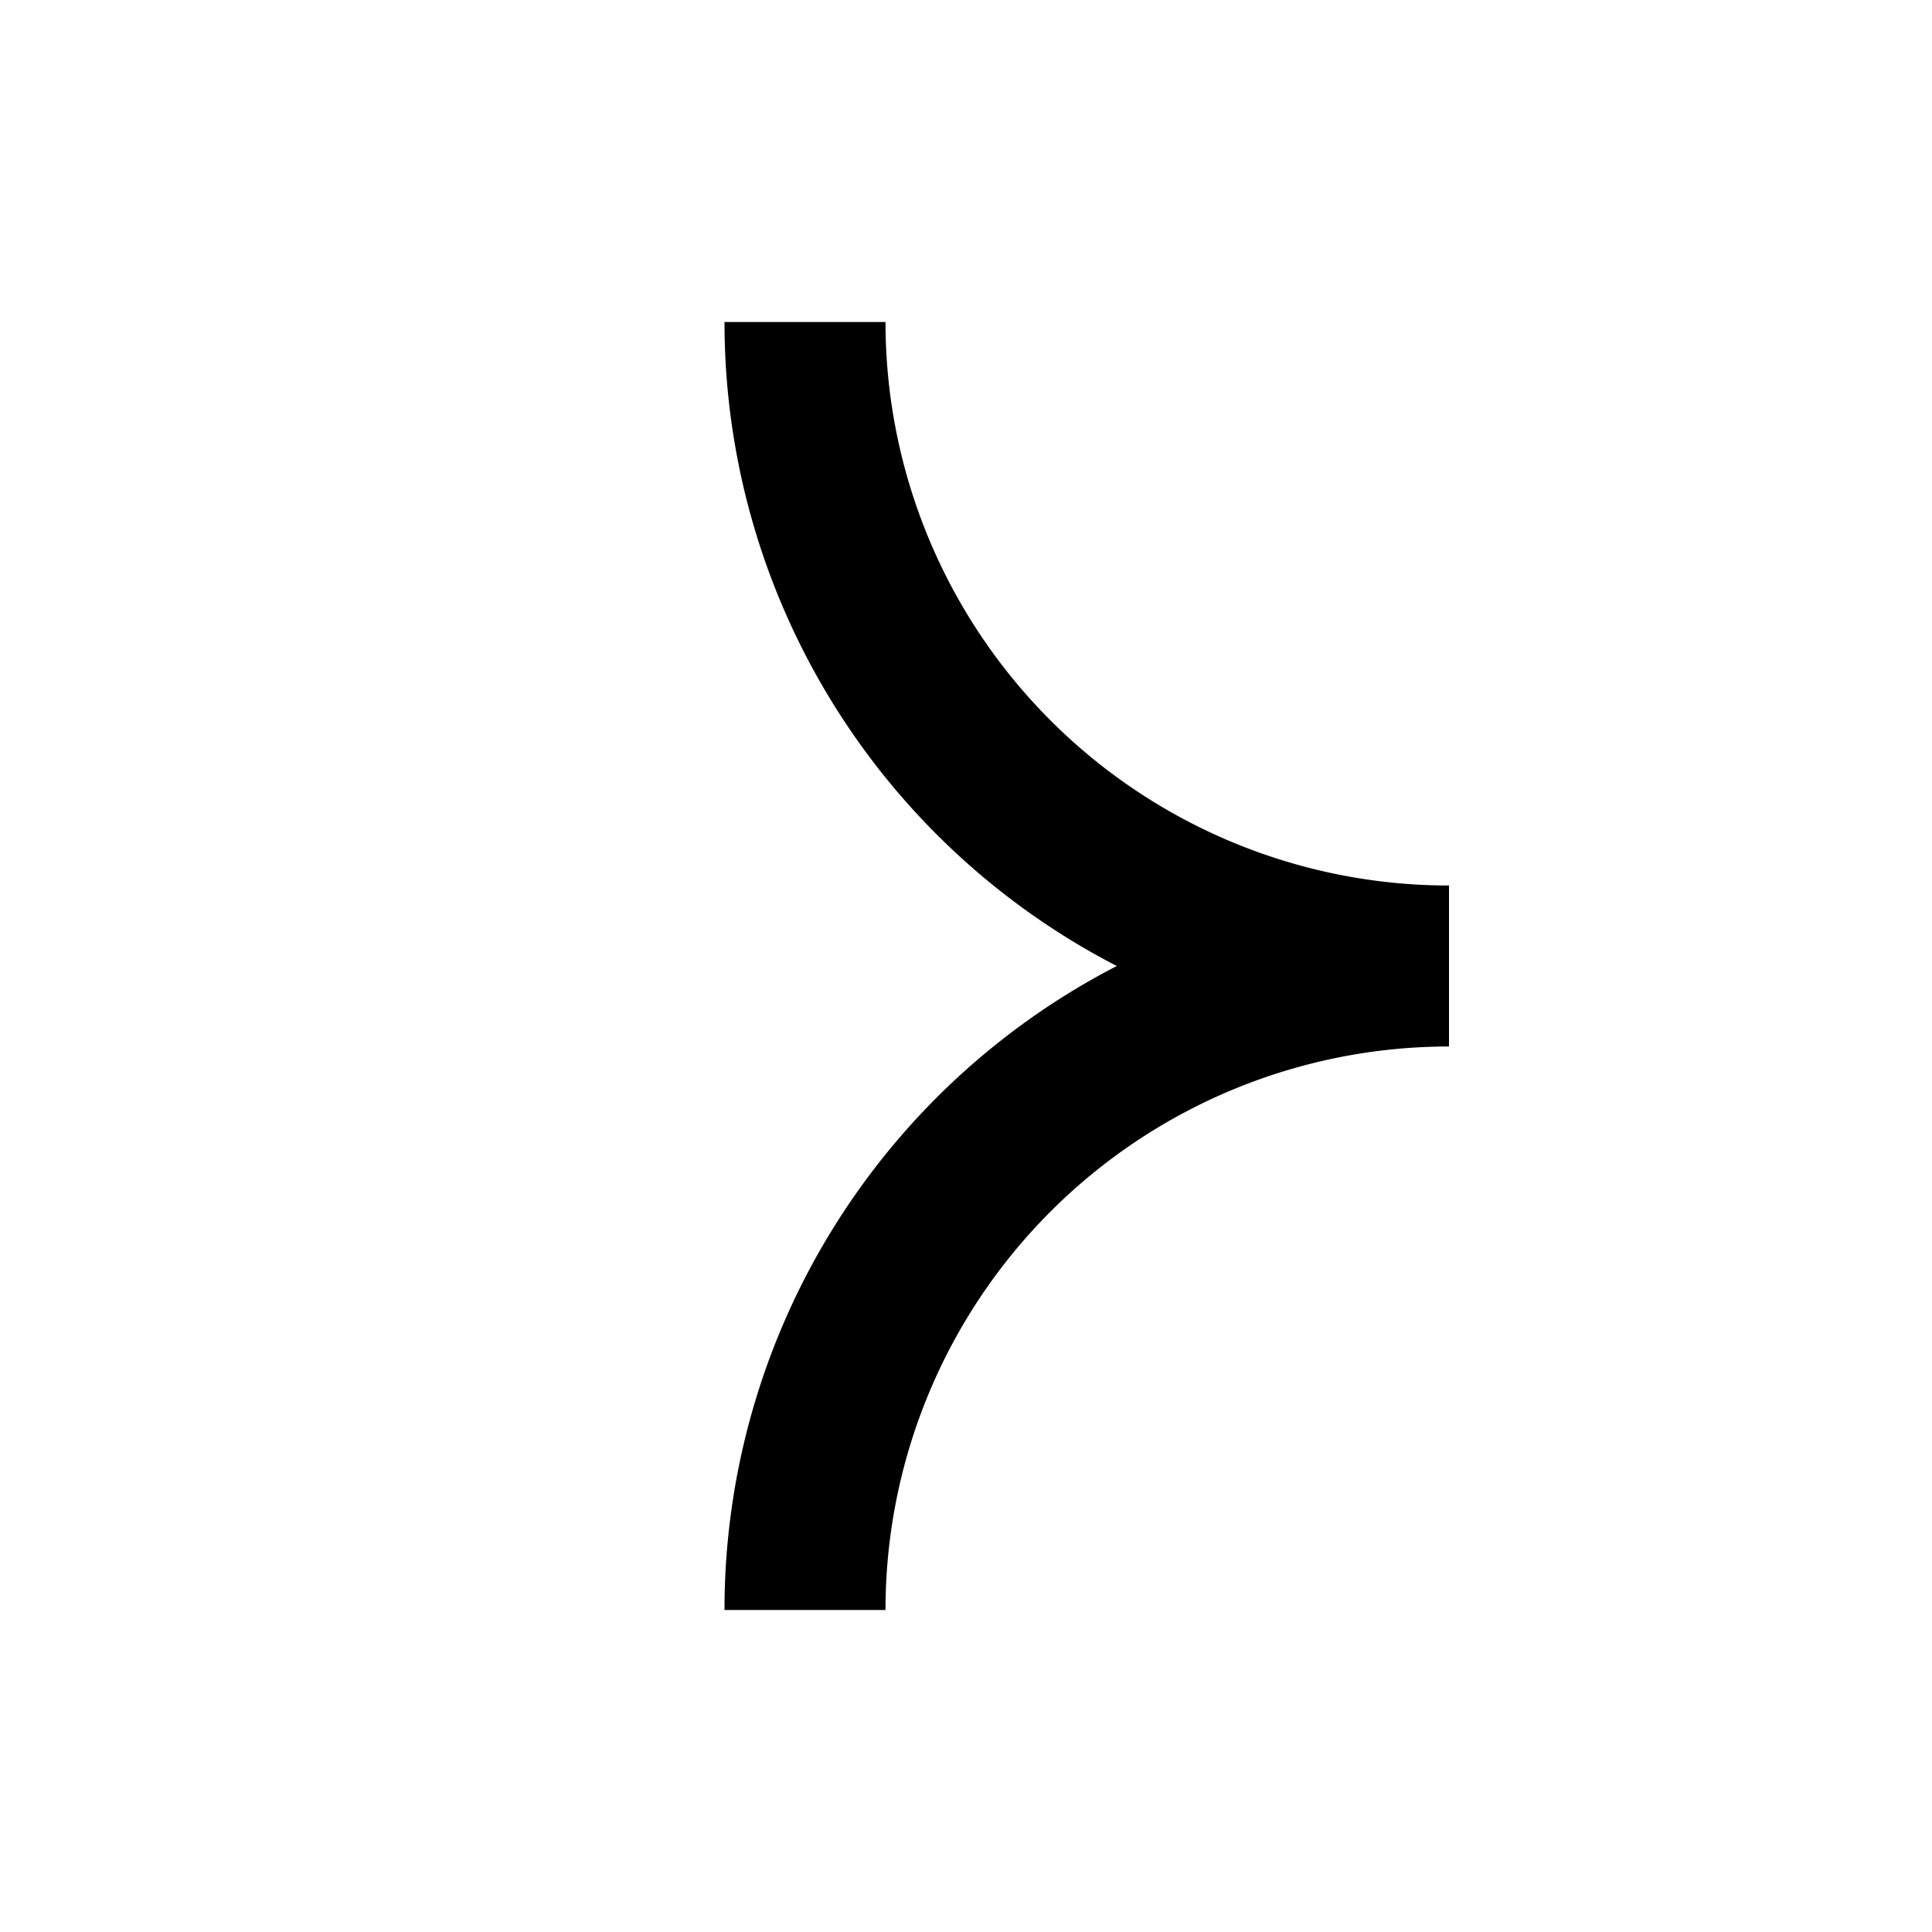 <svg width="24" height="24" fill="none" xmlns="http://www.w3.org/2000/svg"><path fill-rule="evenodd" clip-rule="evenodd" d="M11 4a7 7 0 007 7v2a7 7 0 00-7 7H9a9 9 0 014.873-8A9 9 0 019 4h2z" fill="#000"/></svg>